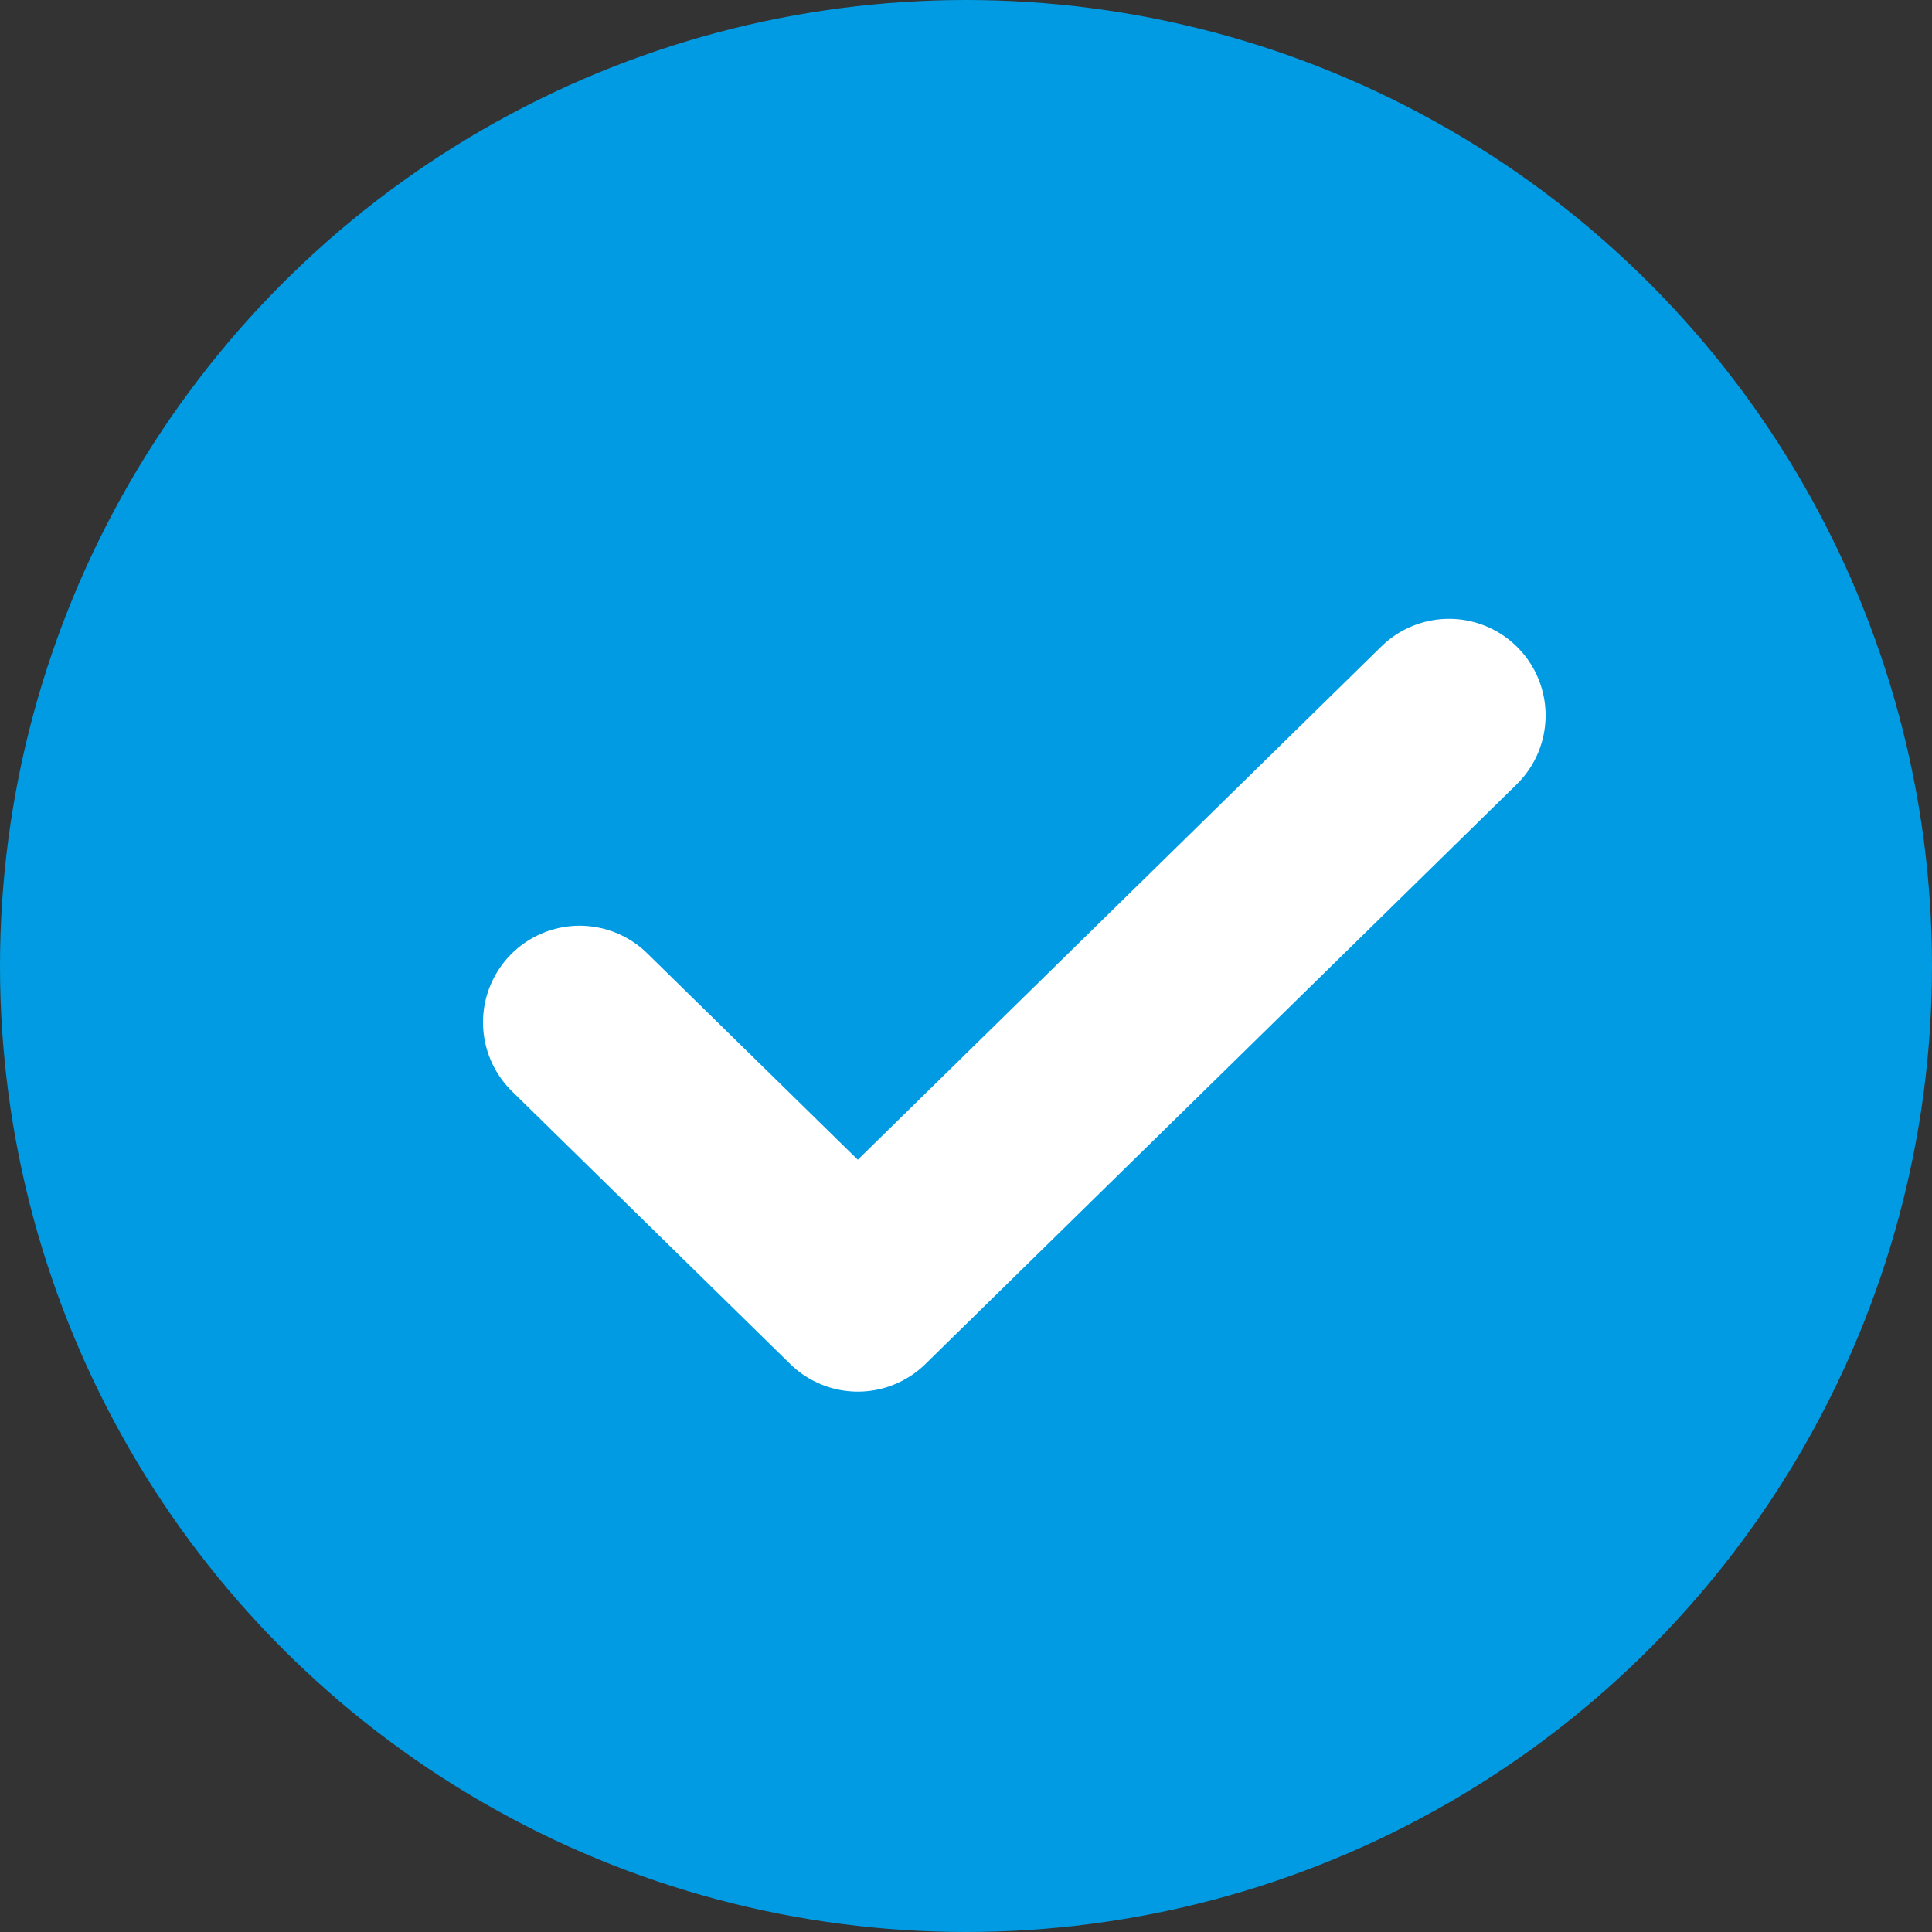 <svg width="20" height="20" viewBox="0 0 20 20" fill="none" xmlns="http://www.w3.org/2000/svg">
<rect x="0" y="0" width="20" height="20" fill="#333333" stroke="none"/>
<circle cx="10" cy="10" r="10" fill="#009BE2"/>
<path d="M6 10.583L8.88 13.406L15 7.406" stroke="white" stroke-width="2" stroke-linecap="round" stroke-linejoin="round"/>
</svg>
